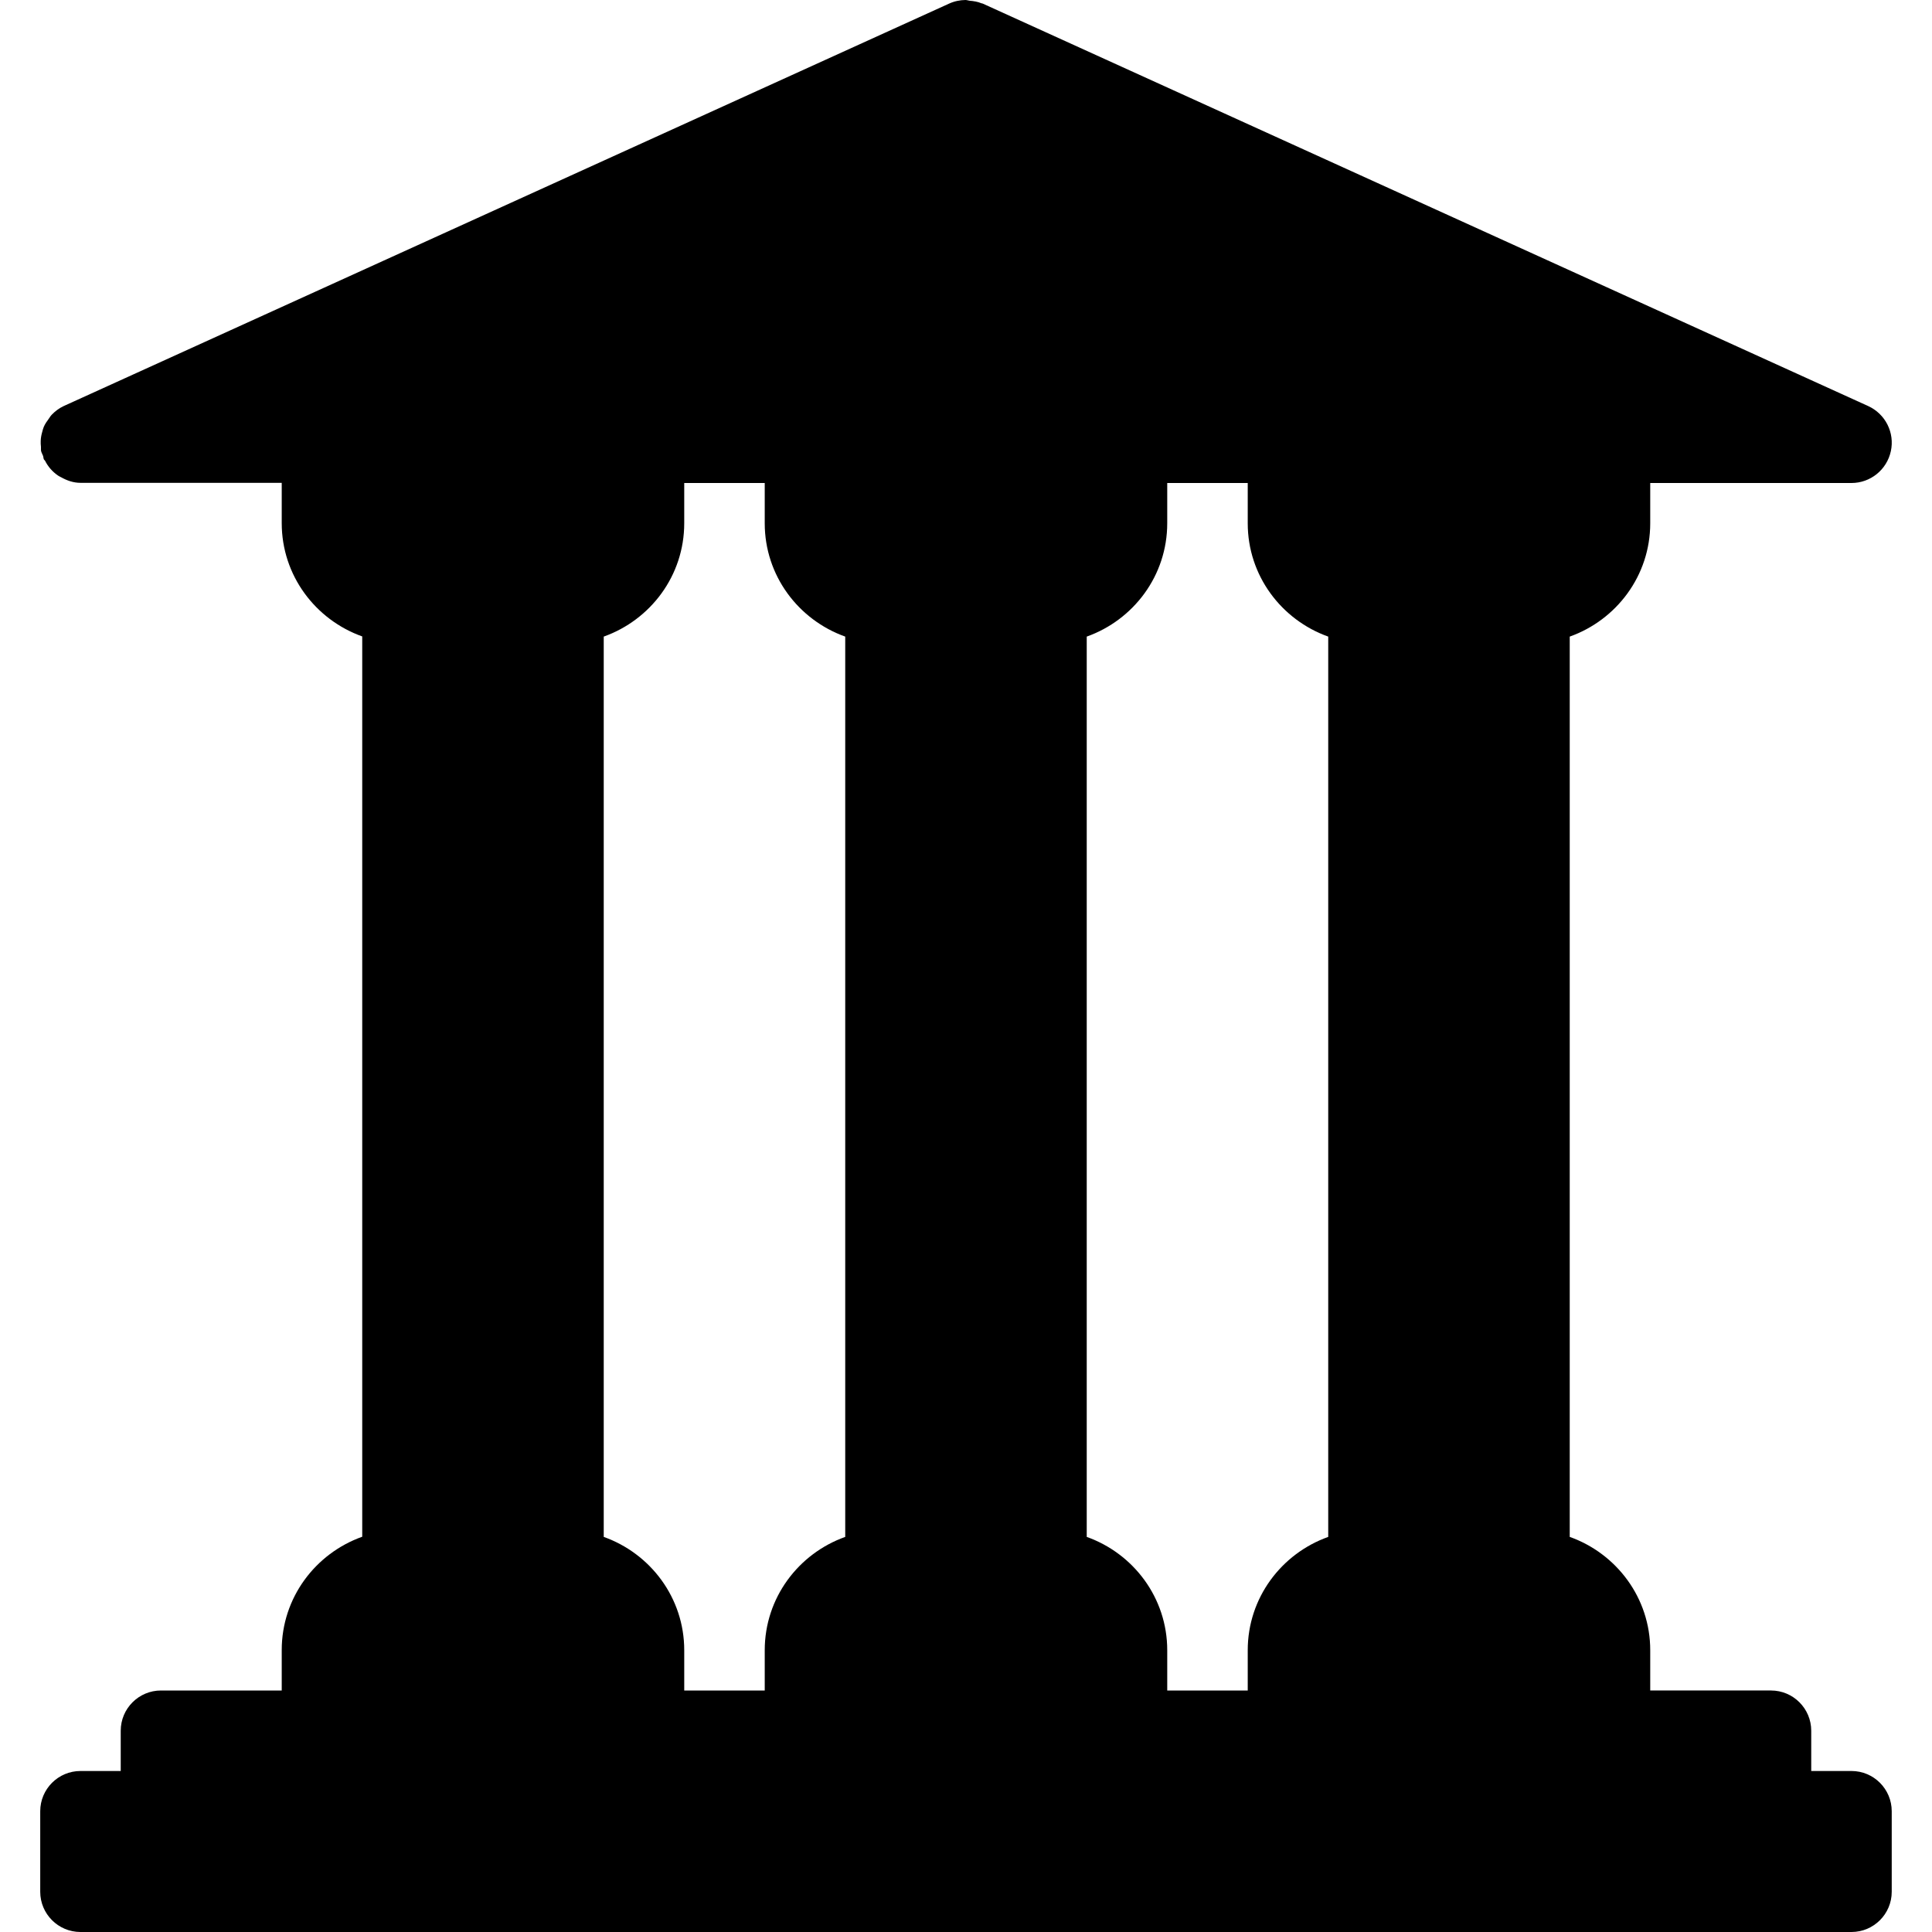 <?xml version="1.0" encoding="iso-8859-1"?>
<!-- Uploaded to: SVG Repo, www.svgrepo.com, Generator: SVG Repo Mixer Tools -->
<svg fill="#000000" height="30px" width="30px" version="1.1" id="Layer_1" xmlns="http://www.w3.org/2000/svg" xmlns:xlink="http://www.w3.org/1999/xlink" 
	 viewBox="0 0 512 512" xml:space="preserve">
<g>
	<g>
		<path d="M490.662,469.333h-10.667v-10.667c0-5.888-4.779-10.667-10.667-10.667h-32v-10.667c0-13.888-8.939-25.621-21.333-30.037
			V168.704c12.395-4.416,21.333-16.149,21.333-30.037V128h53.333c5.013,0,9.365-3.499,10.432-8.427
			c1.067-4.885-1.429-9.877-6.016-11.968L260.411,0.939c-0.085-0.043-0.192-0.021-0.299-0.064c-1.003-0.427-2.069-0.597-3.157-0.683
			C256.592,0.149,256.23,0,255.846,0c-1.429,0.021-2.88,0.299-4.288,0.939L16.891,107.605c-1.237,0.576-2.304,1.387-3.2,2.325
			c-0.32,0.32-0.512,0.704-0.768,1.045c-0.512,0.683-0.981,1.365-1.323,2.155c-0.192,0.448-0.299,0.917-0.427,1.387
			c-0.213,0.768-0.363,1.536-0.384,2.325c-0.021,0.533,0,1.024,0.064,1.557c0.043,0.384-0.043,0.768,0.043,1.152
			c0.107,0.448,0.363,0.832,0.512,1.259c0.107,0.299,0.085,0.619,0.213,0.917c0.064,0.149,0.213,0.192,0.299,0.341
			c0.811,1.621,1.984,2.944,3.435,3.947c0.277,0.192,0.555,0.32,0.853,0.469c1.557,0.875,3.243,1.472,5.12,1.472h53.333v10.667
			c0,13.888,8.939,25.621,21.333,30.037v238.592c-12.395,4.416-21.333,16.149-21.333,30.037V448h-32
			c-5.888,0-10.667,4.779-10.667,10.667v10.667H21.328c-5.888,0-10.667,4.779-10.667,10.667v21.333
			c0,5.888,4.779,10.667,10.667,10.667h469.333c5.888,0,10.667-4.779,10.667-10.667V480
			C501.328,474.112,496.55,469.333,490.662,469.333z M223.995,407.296c-12.395,4.416-21.333,16.149-21.333,30.037V448h-21.333
			v-10.667c0-13.888-8.939-25.621-21.333-30.037V168.704c12.395-4.416,21.333-16.149,21.333-30.037V128h21.333v10.667
			c0,13.888,8.939,25.621,21.333,30.037V407.296z M351.995,407.296c-12.395,4.416-21.333,16.149-21.333,30.037V448h-21.333v-10.667
			c0-13.888-8.939-25.621-21.333-30.037V168.704c12.395-4.416,21.333-16.149,21.333-30.037V128h21.333v10.667
			c0,13.888,8.939,25.621,21.333,30.037V407.296z"/>
	</g>
</g>
</svg>